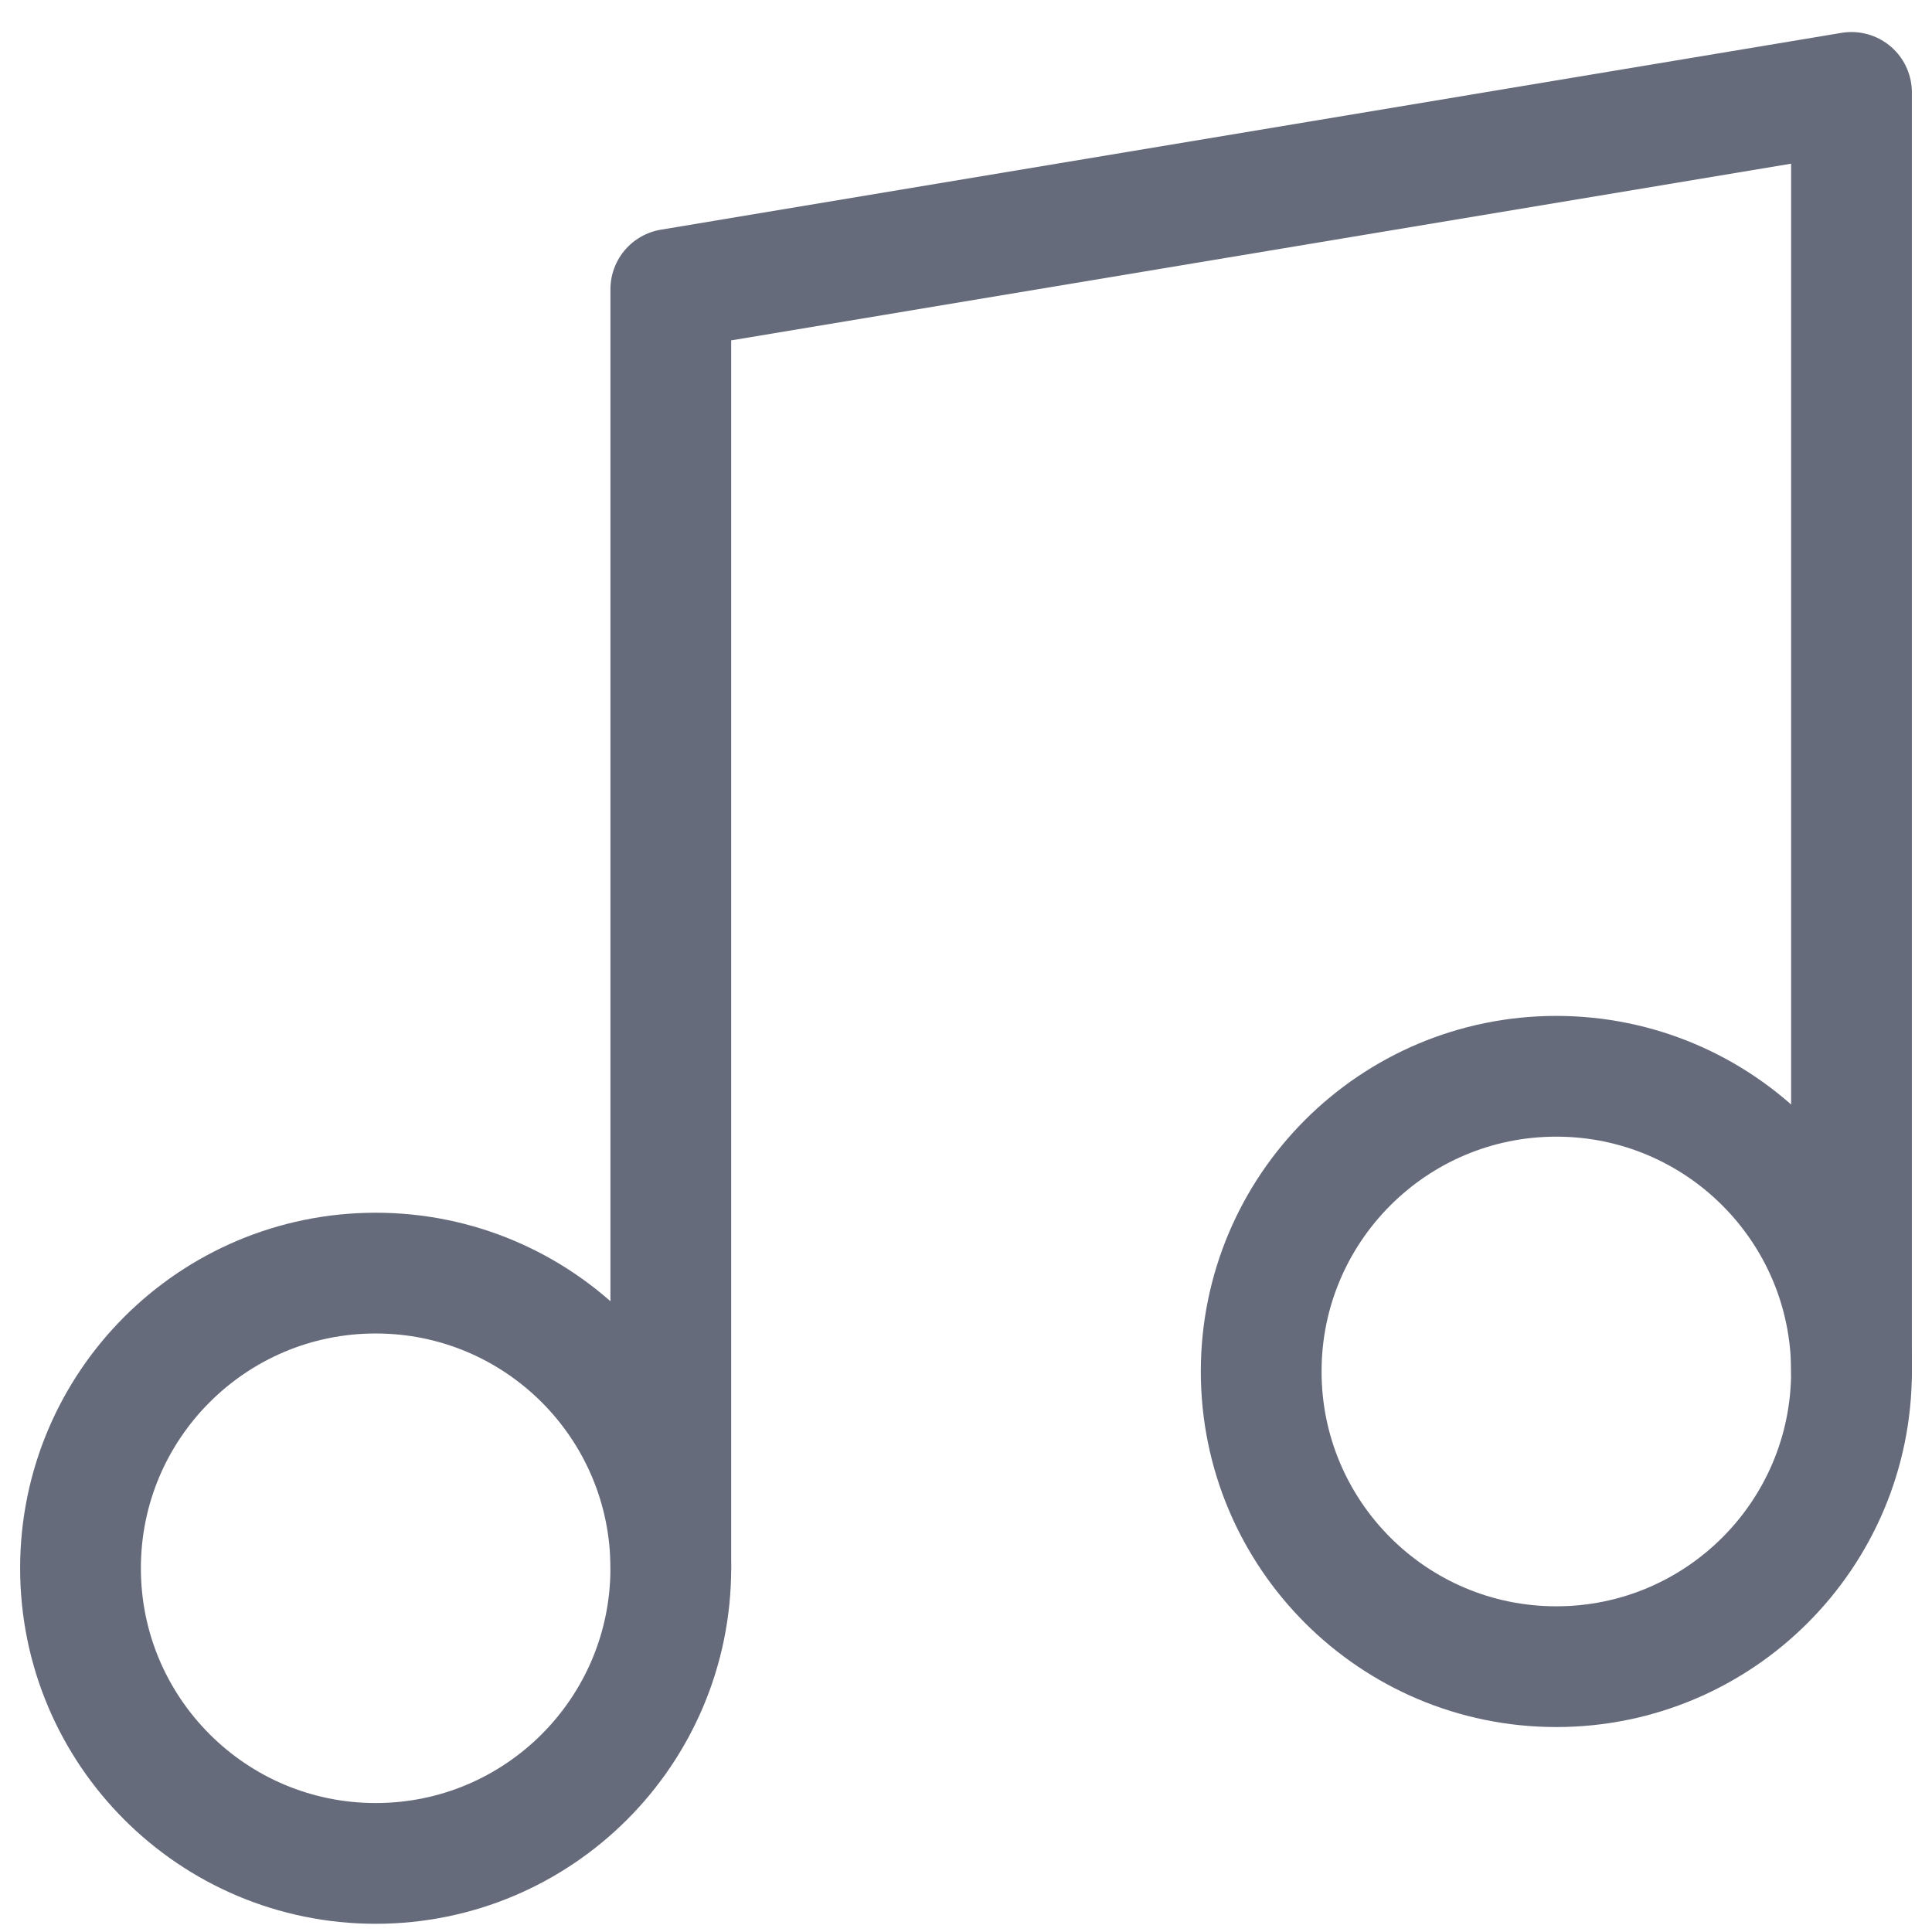 <svg width="24" height="24" viewBox="0 0 24 24" fill="none" xmlns="http://www.w3.org/2000/svg">
<path d="M8.333 19.482V3.593L23 1.148V17.037" stroke="#666B7C" stroke-width="1.5" stroke-linecap="round" stroke-linejoin="round"/>
<path d="M4.667 23.148C6.692 23.148 8.333 21.506 8.333 19.481C8.333 17.456 6.692 15.815 4.667 15.815C2.642 15.815 1 17.456 1 19.481C1 21.506 2.642 23.148 4.667 23.148Z" stroke="#666B7C" stroke-width="1.5" stroke-linecap="round" stroke-linejoin="round"/>
<path d="M19.333 20.704C21.358 20.704 23 19.062 23 17.037C23 15.012 21.358 13.37 19.333 13.37C17.308 13.37 15.667 15.012 15.667 17.037C15.667 19.062 17.308 20.704 19.333 20.704Z" stroke="#666B7C" stroke-width="1.5" stroke-linecap="round" stroke-linejoin="round"/>
</svg>
